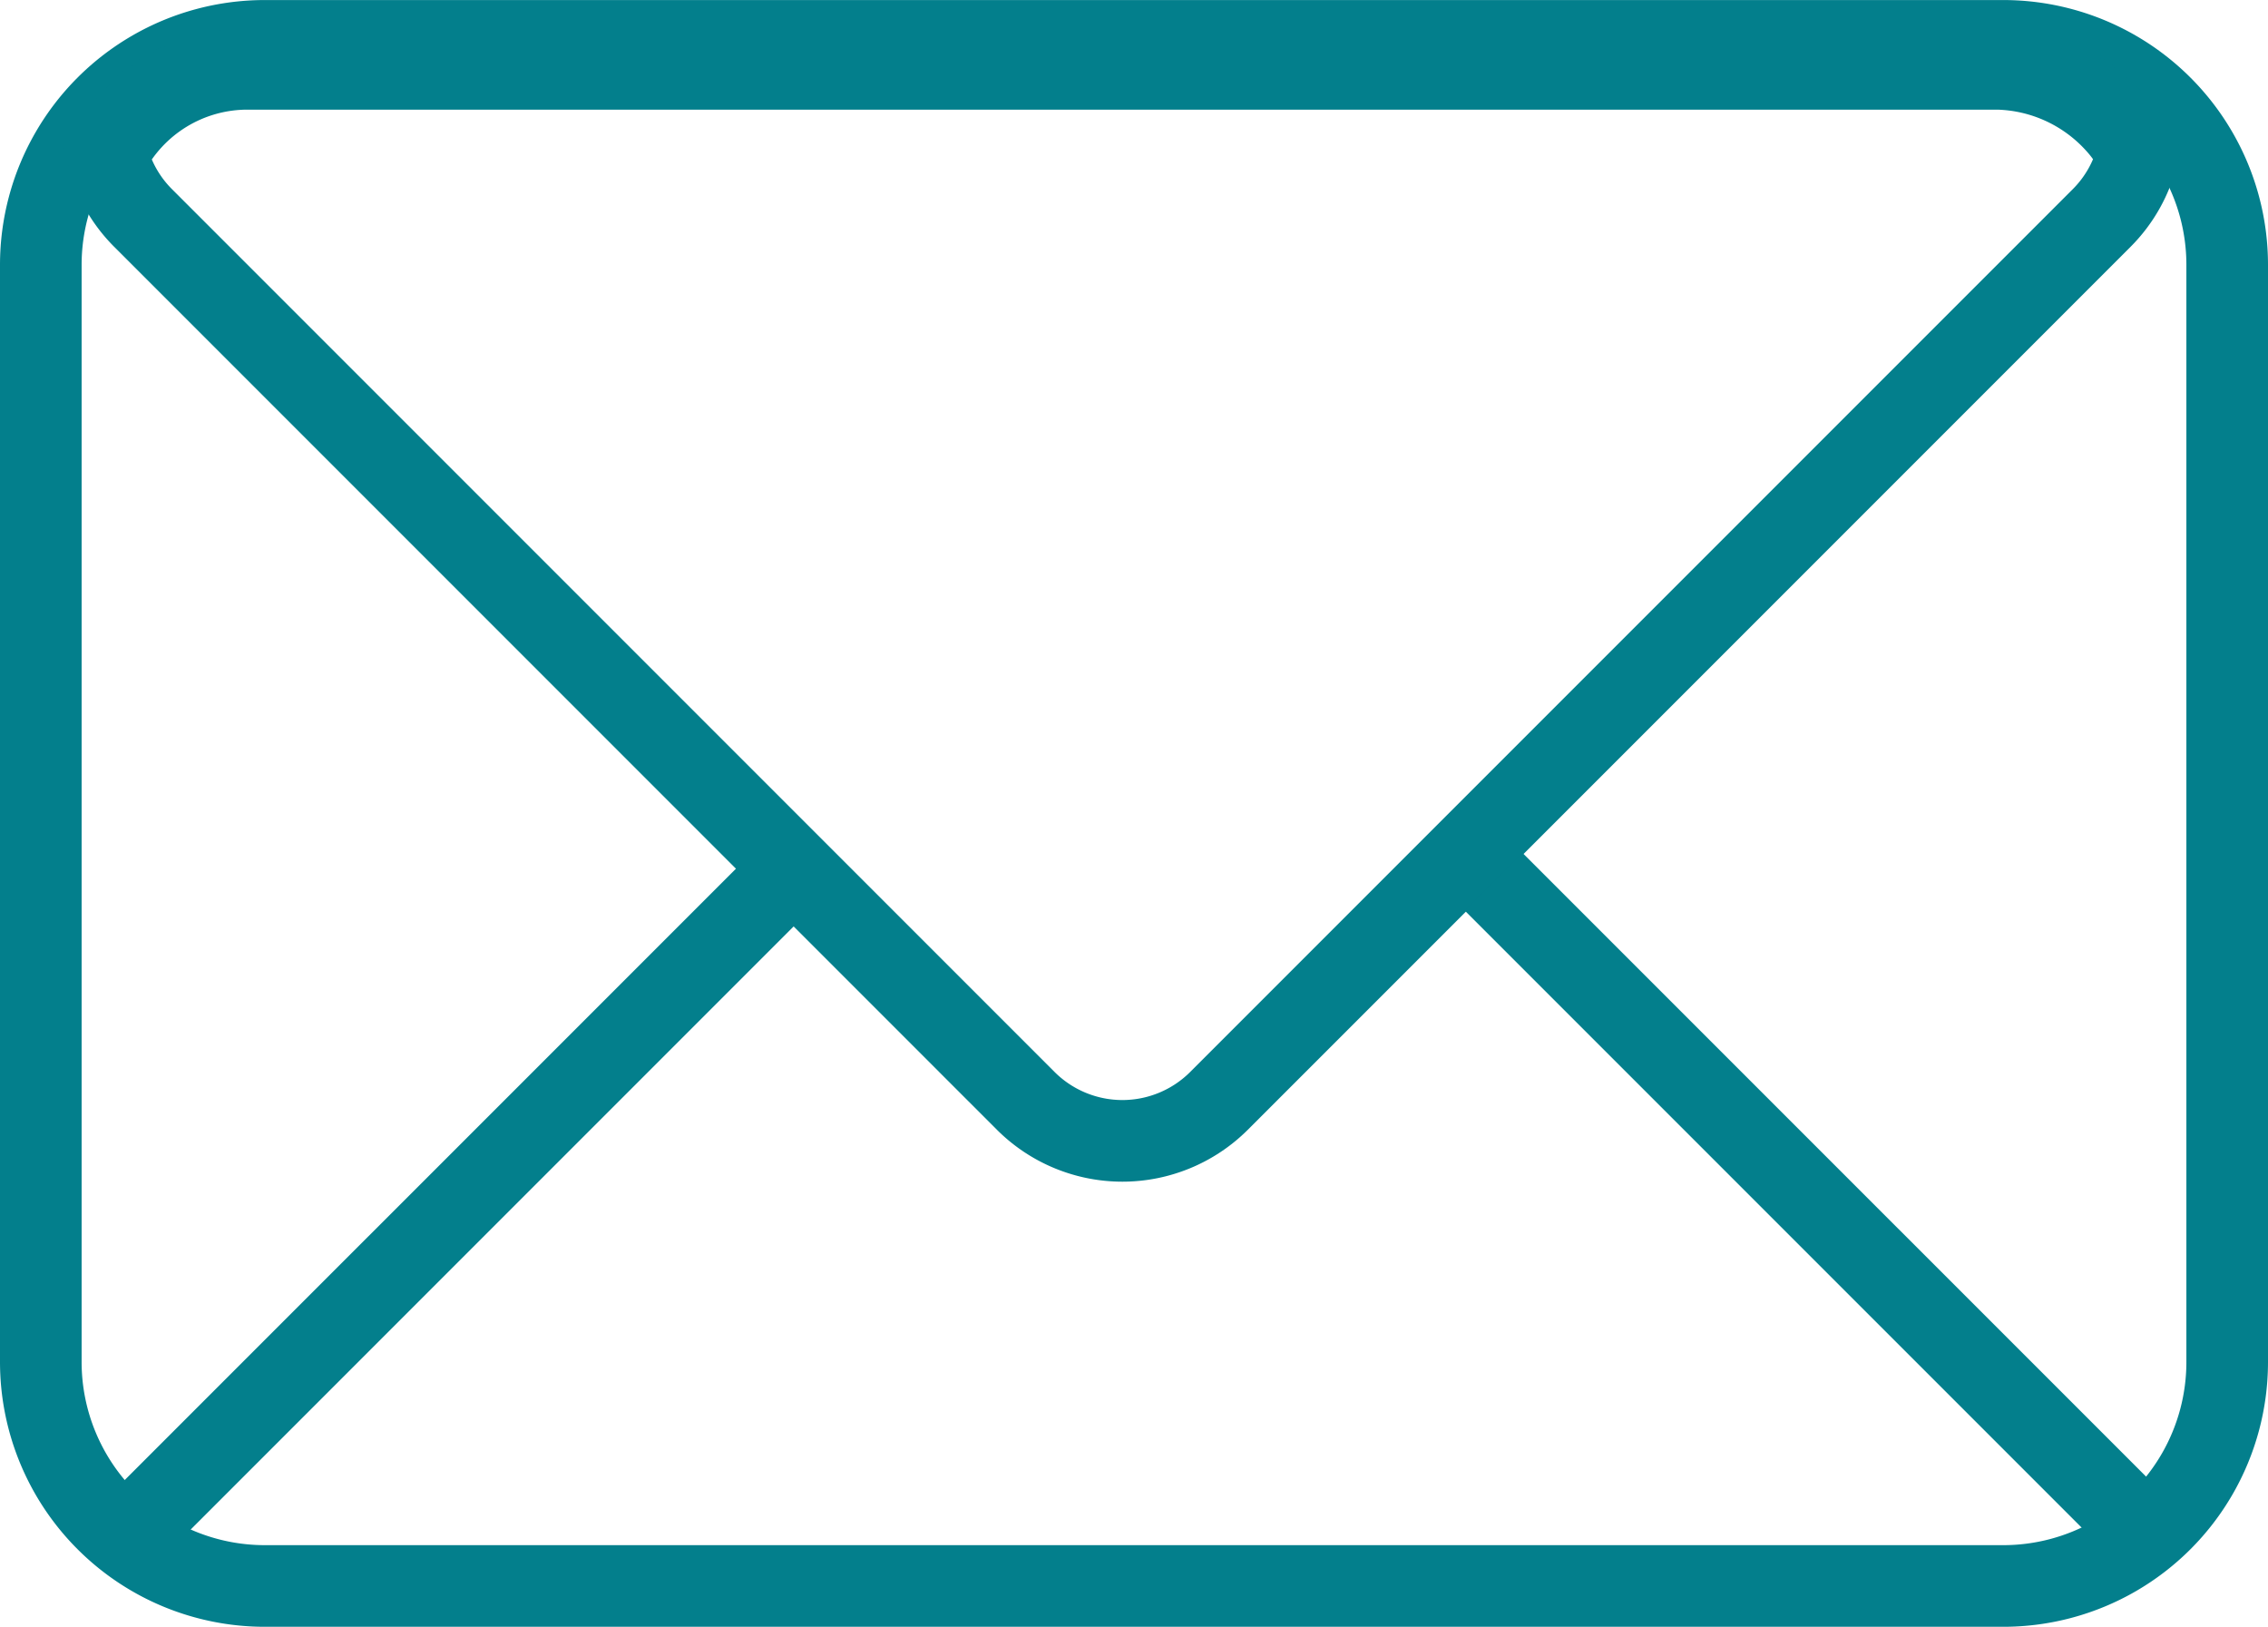 <svg xmlns="http://www.w3.org/2000/svg" width="46.24" height="33.158" viewBox="0 0 46.24 33.158">
  <g id="icono_sobre" transform="translate(-812.746 -3720.842)">
    <g id="Grupo_32" data-name="Grupo 32" transform="translate(813.578 3721.675)">
      <g id="Grupo_33" data-name="Grupo 33" transform="translate(0 0)">
        <path id="Rectángulo_57" data-name="Rectángulo 57" d="M4.566,0H40.011a4.565,4.565,0,0,1,4.565,4.565V26.929a4.565,4.565,0,0,1-4.565,4.565H4.566A4.566,4.566,0,0,1,0,26.928V4.566A4.566,4.566,0,0,1,4.566,0Z" fill="none" stroke="#037f8c" stroke-miterlimit="2.613" stroke-width="1.664"/>
        <path id="Trazado_2338" data-name="Trazado 2338" d="M4.185.832H39.872A3.366,3.366,0,0,1,42.3,1.954a2.6,2.6,0,0,1,.42.625,2.767,2.767,0,0,1-.729,1.292l-18,18a2.788,2.788,0,0,1-3.934,0l-18-18a2.767,2.767,0,0,1-.729-1.292A3.211,3.211,0,0,1,4.185.832Z" transform="translate(0.027 -0.262)" fill="none" stroke="#037f8c" stroke-miterlimit="2.613" stroke-width="1.664"/>
        <line id="Línea_4" data-name="Línea 4" x1="13.714" y2="13.713" transform="translate(1.362 17.147)" fill="none" stroke="#037f8c" stroke-miterlimit="2.613" stroke-width="1.664"/>
        <line id="Línea_5" data-name="Línea 5" x2="13.714" y2="13.713" transform="translate(29.627 17.147)" fill="none" stroke="#037f8c" stroke-miterlimit="2.613" stroke-width="1.664"/>
      </g>
    </g>
  </g>
</svg>
